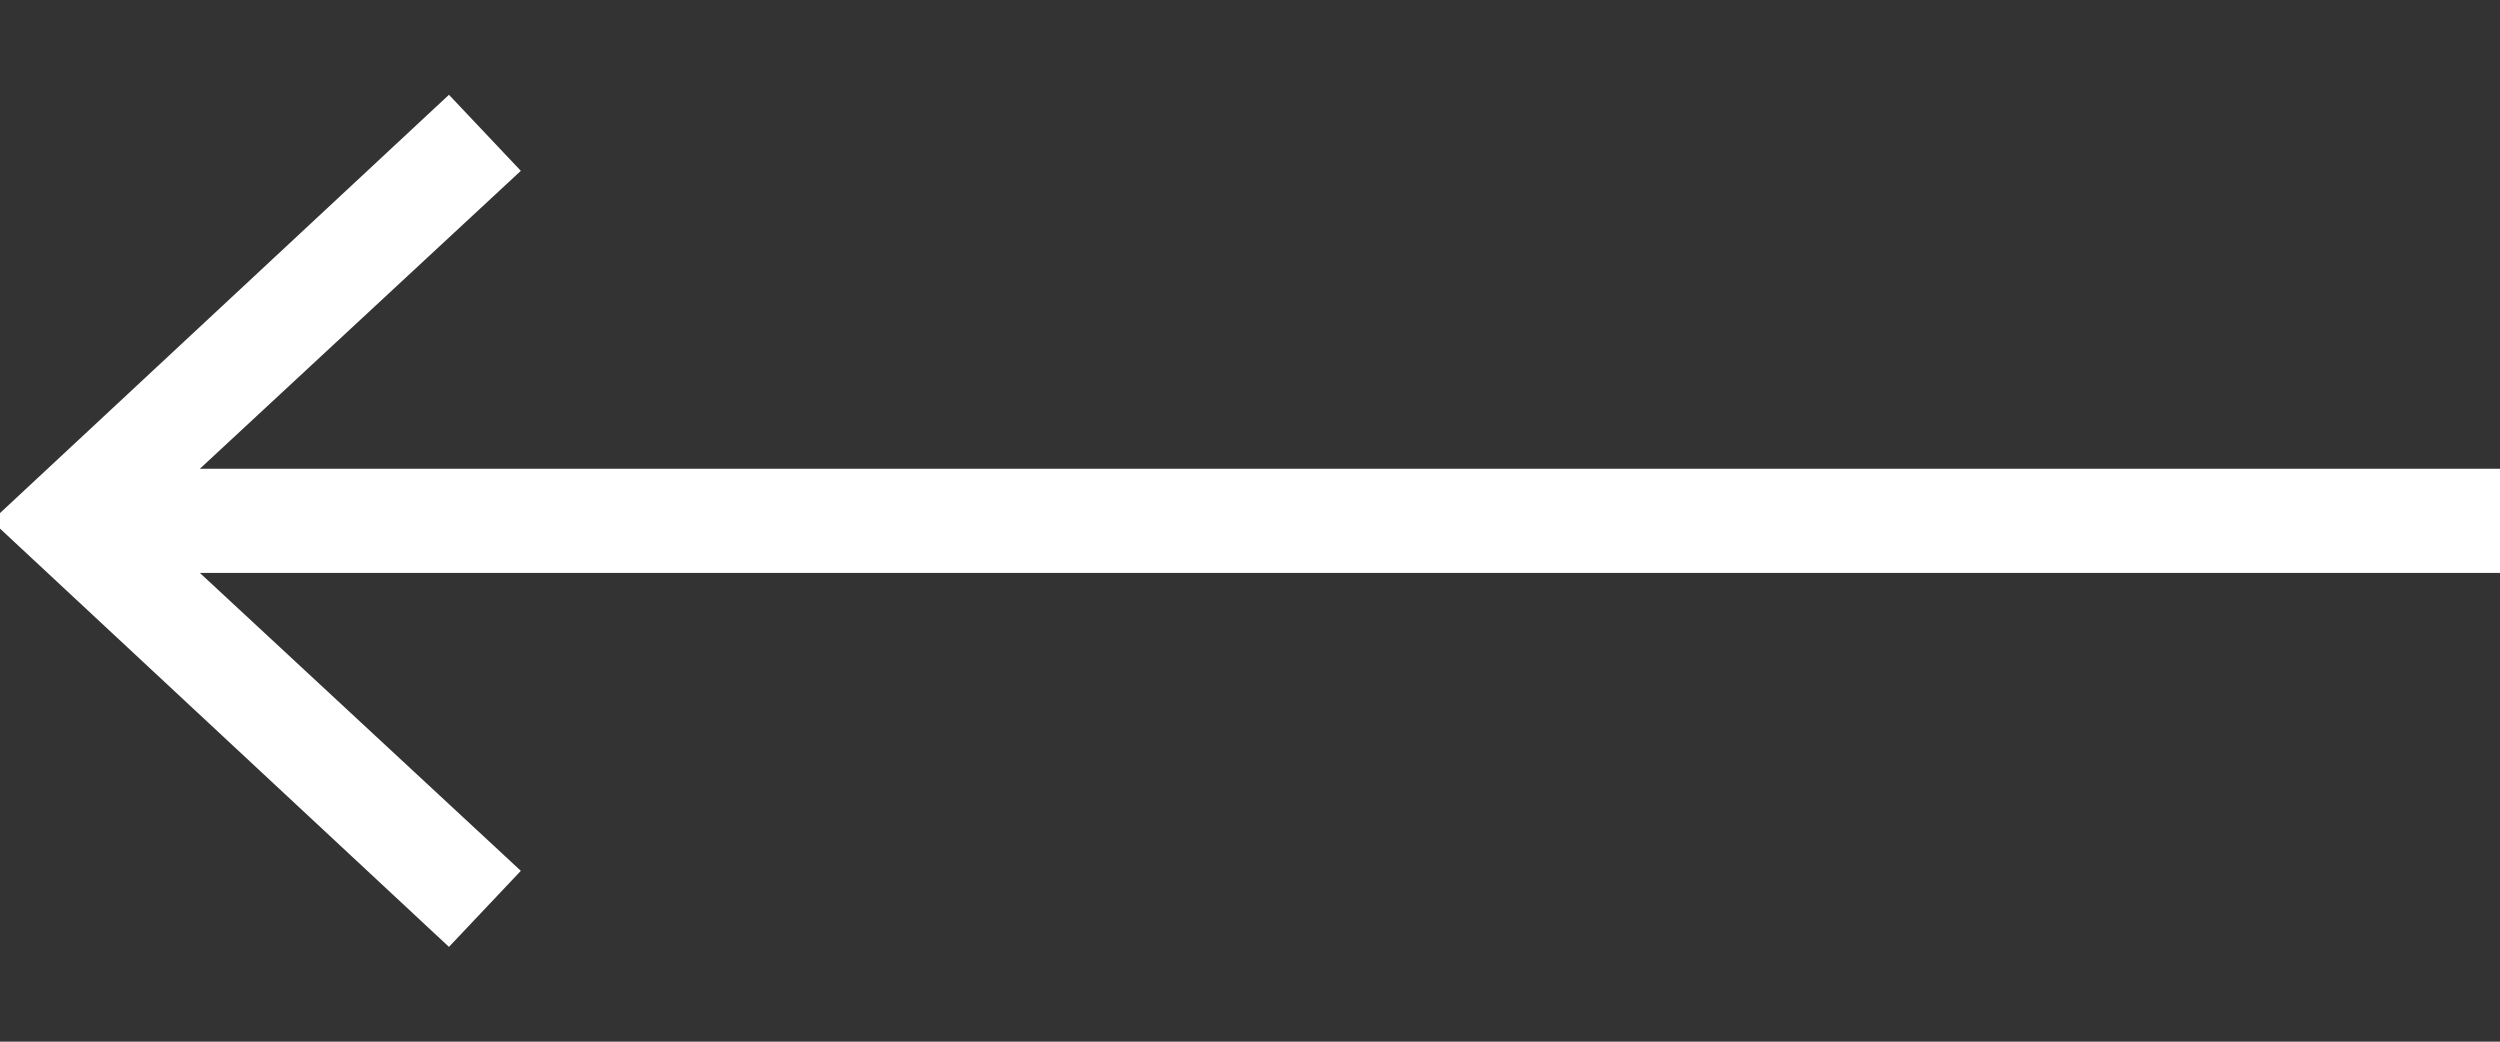<?xml version="1.0" encoding="UTF-8"?><svg id="Layer_1" xmlns="http://www.w3.org/2000/svg" viewBox="0 0 24 10"><rect x="0" y="0" width="24" height="10" fill="#333333" stroke="none"/><defs><style>.cls-1{fill:#fff;}.cls-2{fill:none;stroke:#fff;stroke-miterlimit:10;}</style></defs><line class="cls-2" x1="24" y1="5" x2="1" y2="5"/><polygon class="cls-1" points="4.31 .91 5 1.64 1.38 5 5 8.36 4.31 9.09 -.08 5 4.31 .91"/></svg>